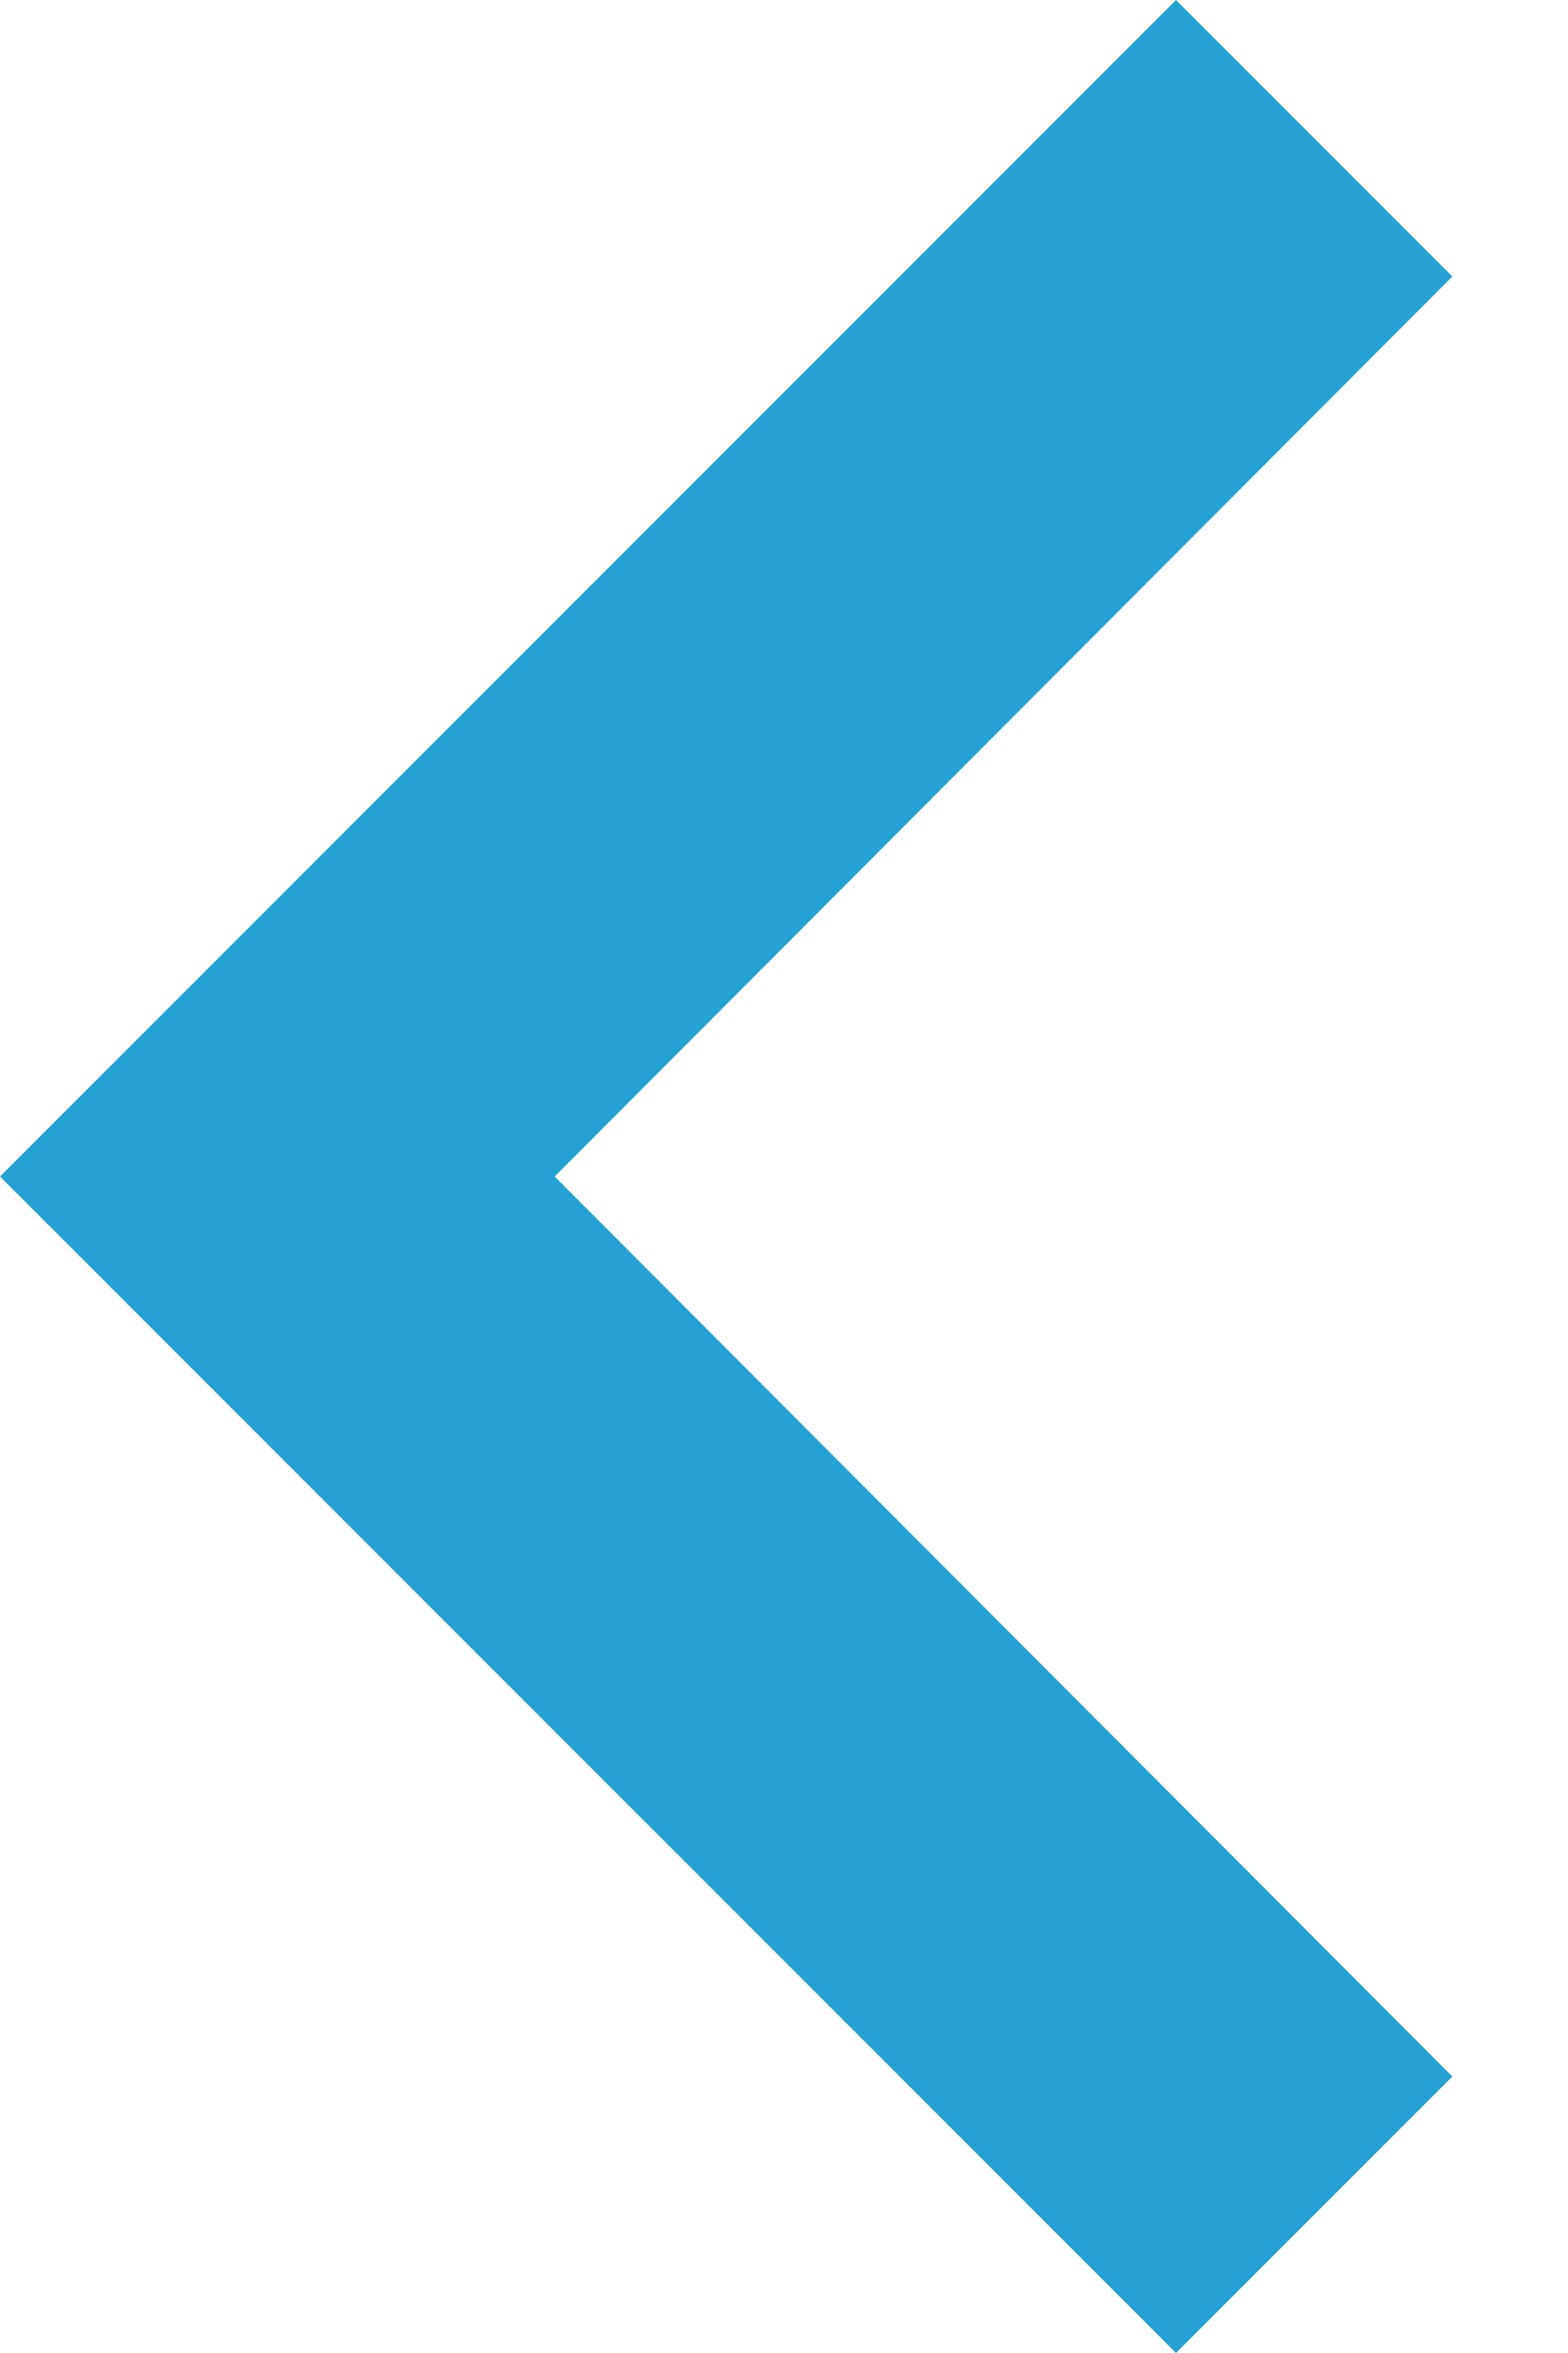 <svg width="8" height="12" viewBox="0 0 8 12" fill="none" xmlns="http://www.w3.org/2000/svg">
<path d="M7.41 10.59L2.83 6L7.41 1.41L6 -1.04907e-06L1.04907e-06 6L6 12L7.41 10.59Z" fill="#25A1D3"/>
</svg>
